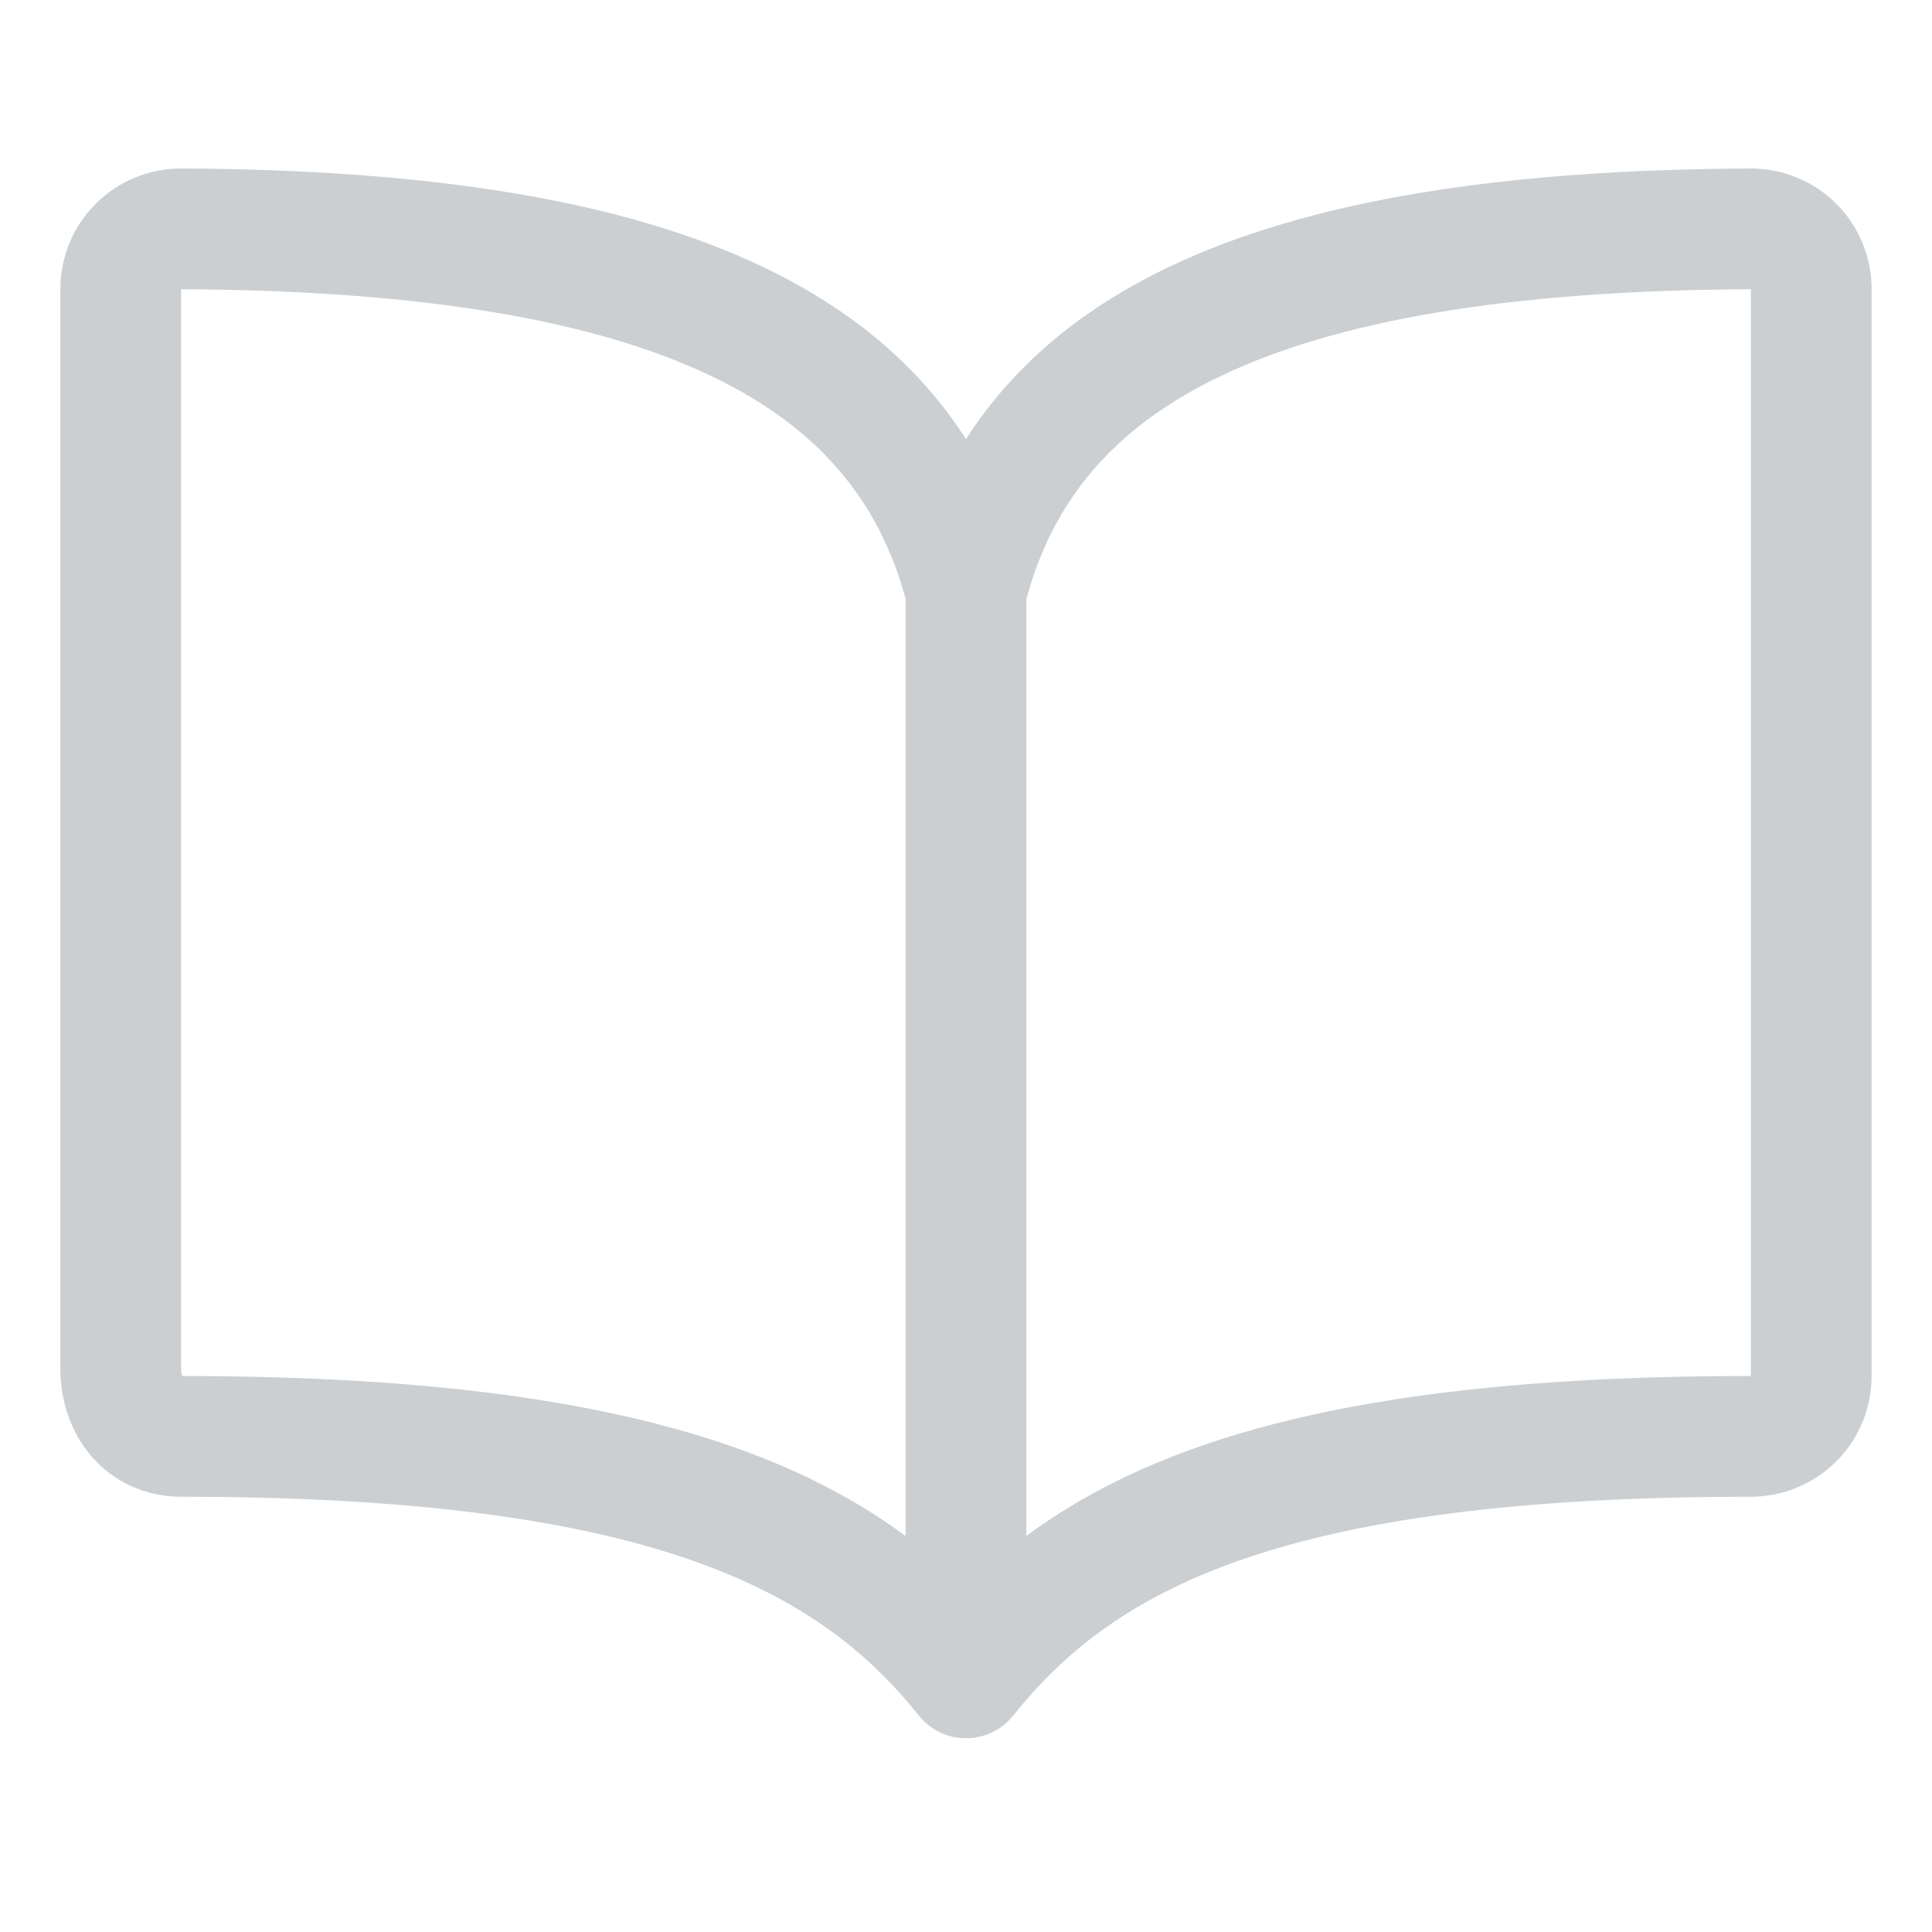 <svg width="24" height="24" viewBox="0 0 24 24" fill="none" xmlns="http://www.w3.org/2000/svg">
<path fill-rule="evenodd" clip-rule="evenodd" d="M2.25 3.593C5.29 3.607 7.408 3.989 8.833 4.67C10.183 5.315 10.921 6.23 11.25 7.44V19.081C9.544 17.821 6.923 17.095 2.264 17.093C2.258 17.077 2.25 17.048 2.25 17.003V3.593ZM12.75 19.08C14.459 17.816 17.079 17.093 21.75 17.093V3.593C18.71 3.607 16.592 3.989 15.167 4.67C13.817 5.315 13.079 6.23 12.75 7.44V19.08ZM12 5.455C11.431 4.567 10.599 3.851 9.48 3.317C7.76 2.495 5.379 2.107 2.253 2.093L2.253 2.093C2.055 2.093 1.86 2.131 1.677 2.206C1.494 2.281 1.328 2.392 1.189 2.532C1.049 2.671 0.938 2.837 0.863 3.02C0.788 3.202 0.749 3.397 0.75 3.594V17.003C0.75 17.385 0.868 17.775 1.13 18.083C1.402 18.402 1.798 18.593 2.25 18.593C8.161 18.593 10.201 19.794 11.414 21.311C11.556 21.489 11.772 21.593 12 21.593C12.228 21.593 12.443 21.49 12.586 21.312C13.807 19.785 15.839 18.593 21.75 18.593C22.148 18.593 22.529 18.435 22.811 18.154C23.092 17.873 23.25 17.491 23.25 17.093V3.594C23.25 3.397 23.212 3.202 23.137 3.02C23.062 2.837 22.951 2.671 22.811 2.532C22.672 2.392 22.506 2.281 22.323 2.206C22.14 2.131 21.945 2.093 21.747 2.093L21.747 2.093C18.621 2.107 16.24 2.495 14.52 3.317C13.401 3.851 12.569 4.567 12 5.455Z" fill="#CBCFD2"/>
</svg>
